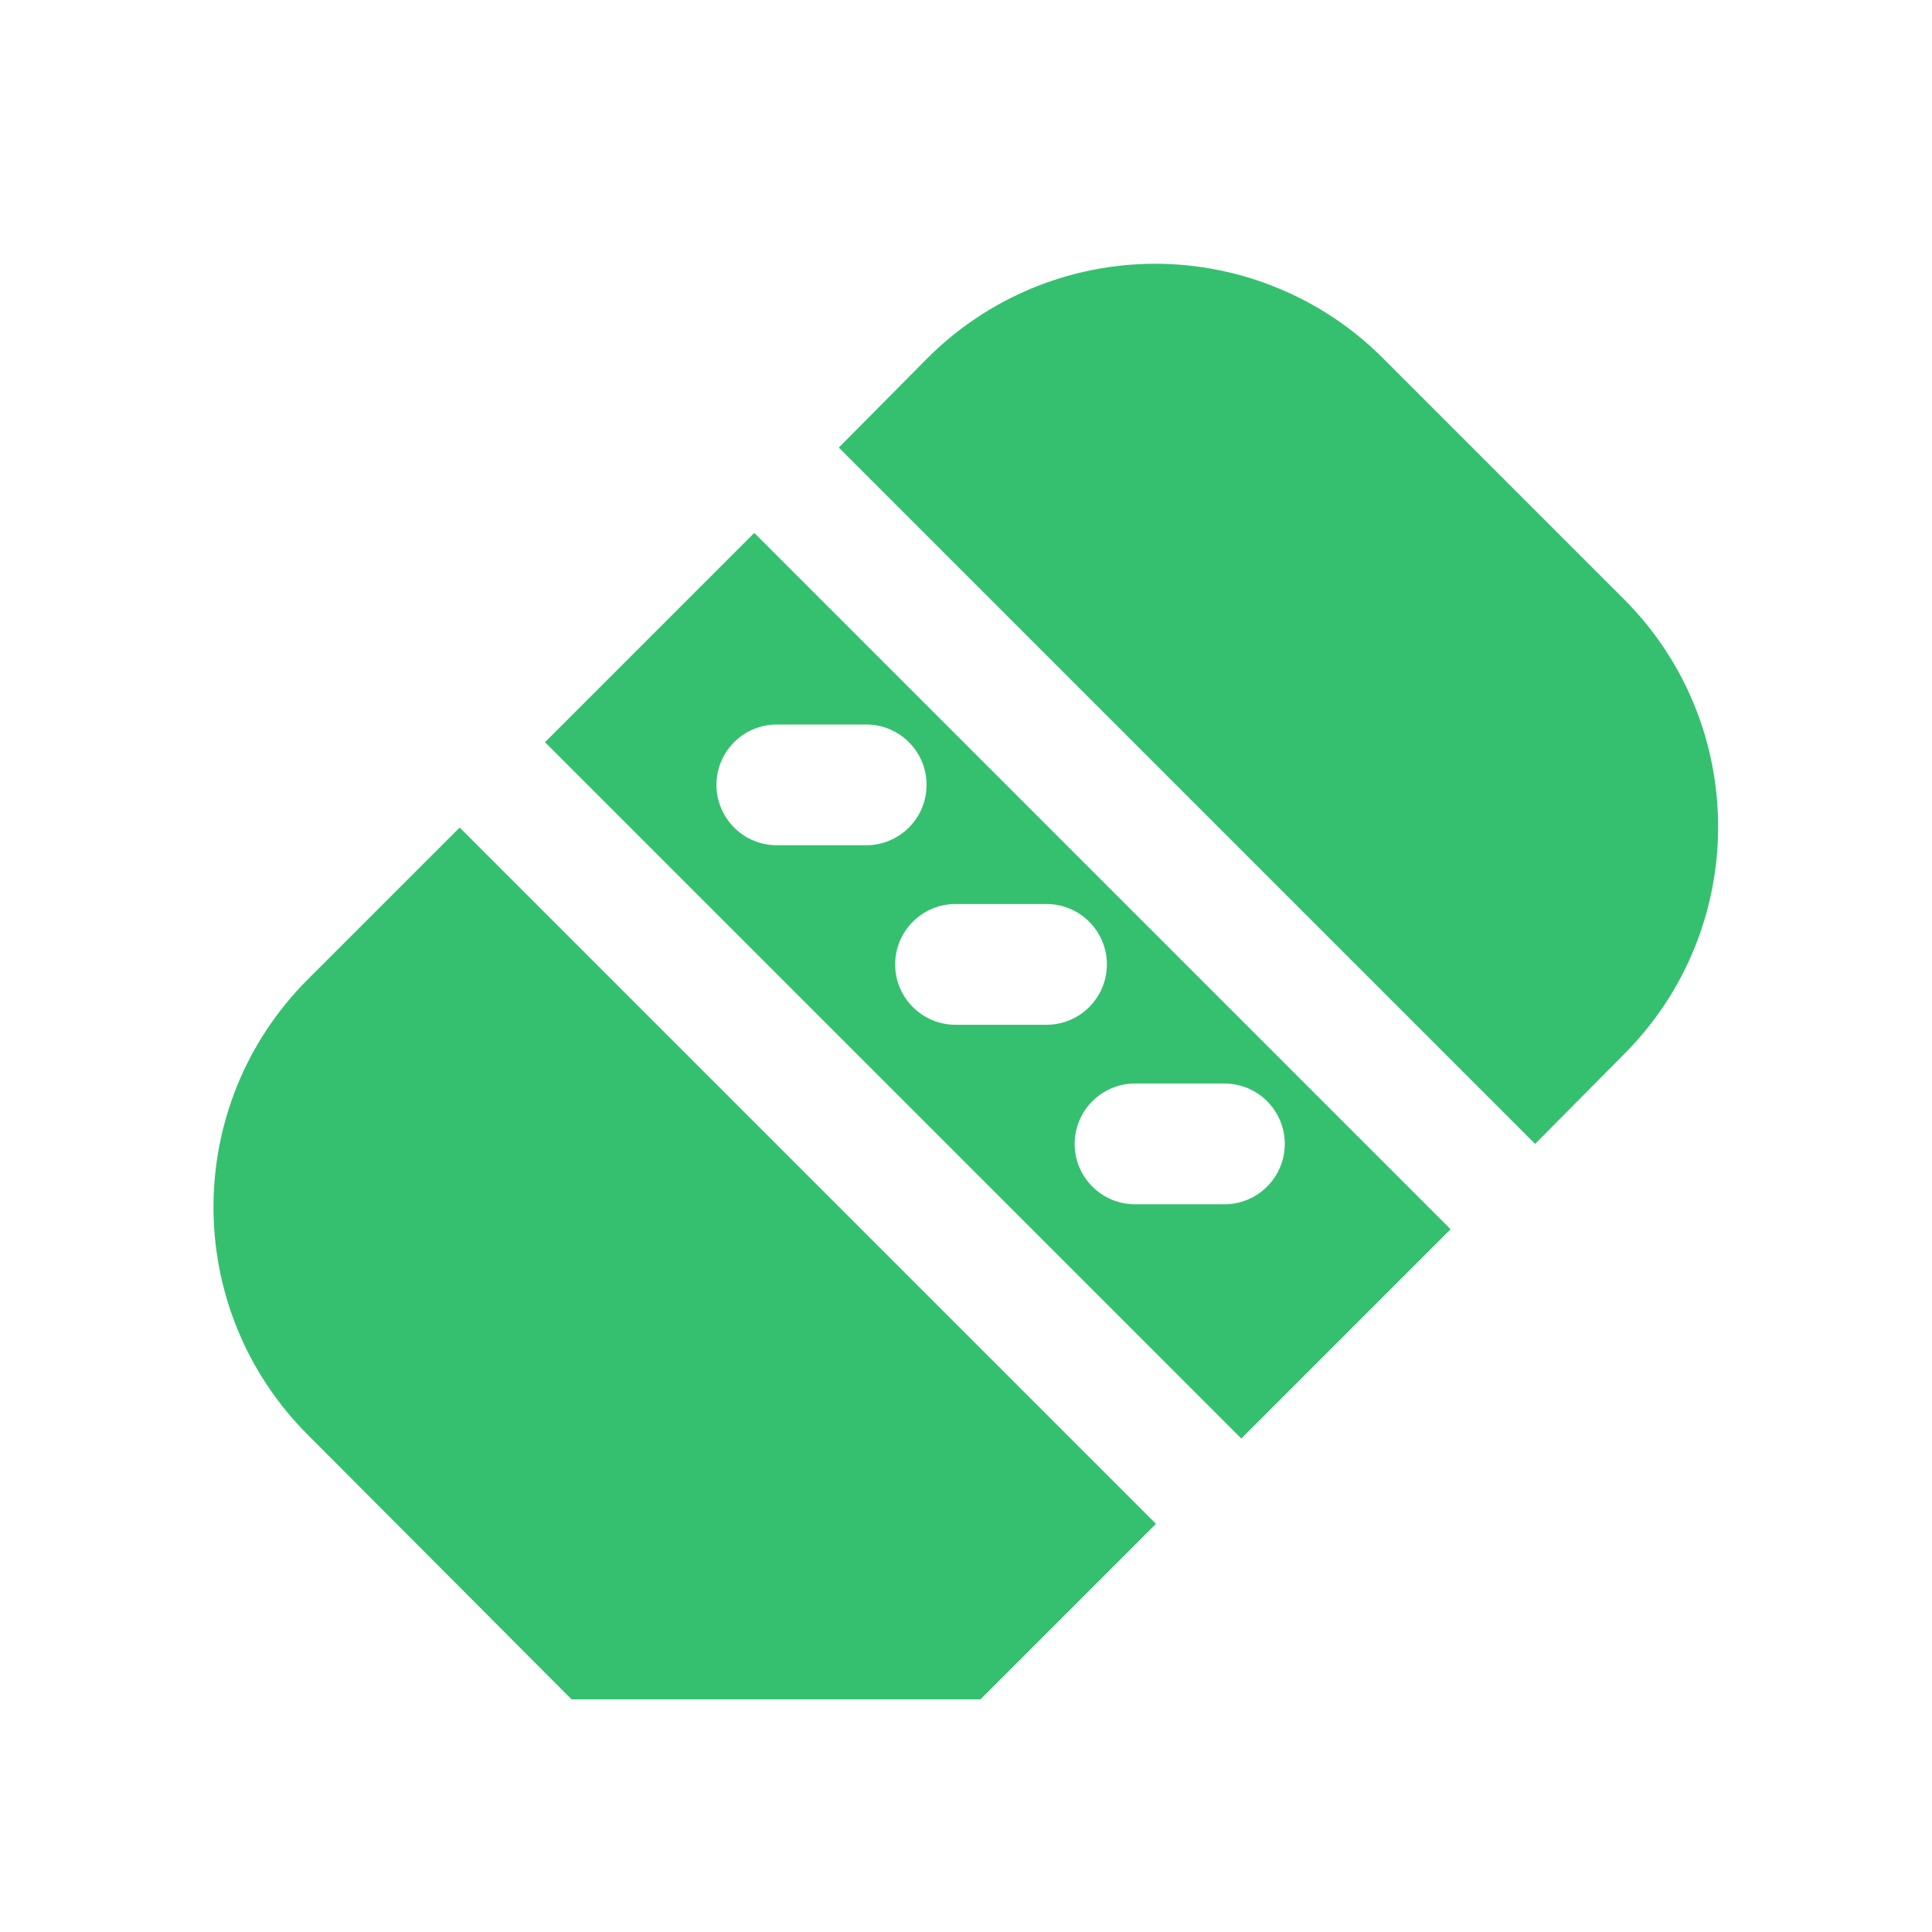 <svg width="36" height="36" viewBox="0 0 36 36" fill="none" xmlns="http://www.w3.org/2000/svg">
<path d="M5.73 18.255C3.394 20.597 3.394 24.388 5.73 26.73L10.65 31.665H18.27L21.54 28.395L8.565 15.42L5.73 18.255Z" fill="#35C070"/>
<path d="M30.27 11.175L25.77 6.675C24.645 5.548 23.117 4.915 21.525 4.915C19.933 4.915 18.405 5.548 17.28 6.675L15.63 8.34L28.605 21.315L30.255 19.65C32.596 17.312 32.602 13.521 30.27 11.175Z" fill="#35C070"/>
<path fill-rule="evenodd" clip-rule="evenodd" d="M23.13 26.805L10.155 13.83L14.055 9.93L27.03 22.905L23.13 26.805ZM23.94 21.315C23.94 20.694 23.436 20.19 22.815 20.19H21.15C20.529 20.19 20.025 20.694 20.025 21.315C20.025 21.936 20.529 22.44 21.15 22.44H22.815C23.436 22.44 23.94 21.936 23.94 21.315ZM19.5 16.845C20.121 16.845 20.625 17.349 20.625 17.97C20.625 18.591 20.121 19.095 19.5 19.095H17.805C17.184 19.095 16.68 18.591 16.68 17.97C16.68 17.349 17.184 16.845 17.805 16.845H19.5ZM17.265 14.625C17.265 14.004 16.761 13.5 16.14 13.5H14.475C13.854 13.5 13.35 14.004 13.35 14.625C13.35 15.246 13.854 15.75 14.475 15.75H16.14C16.761 15.75 17.265 15.246 17.265 14.625Z" fill="#35C070"/>
</svg>
